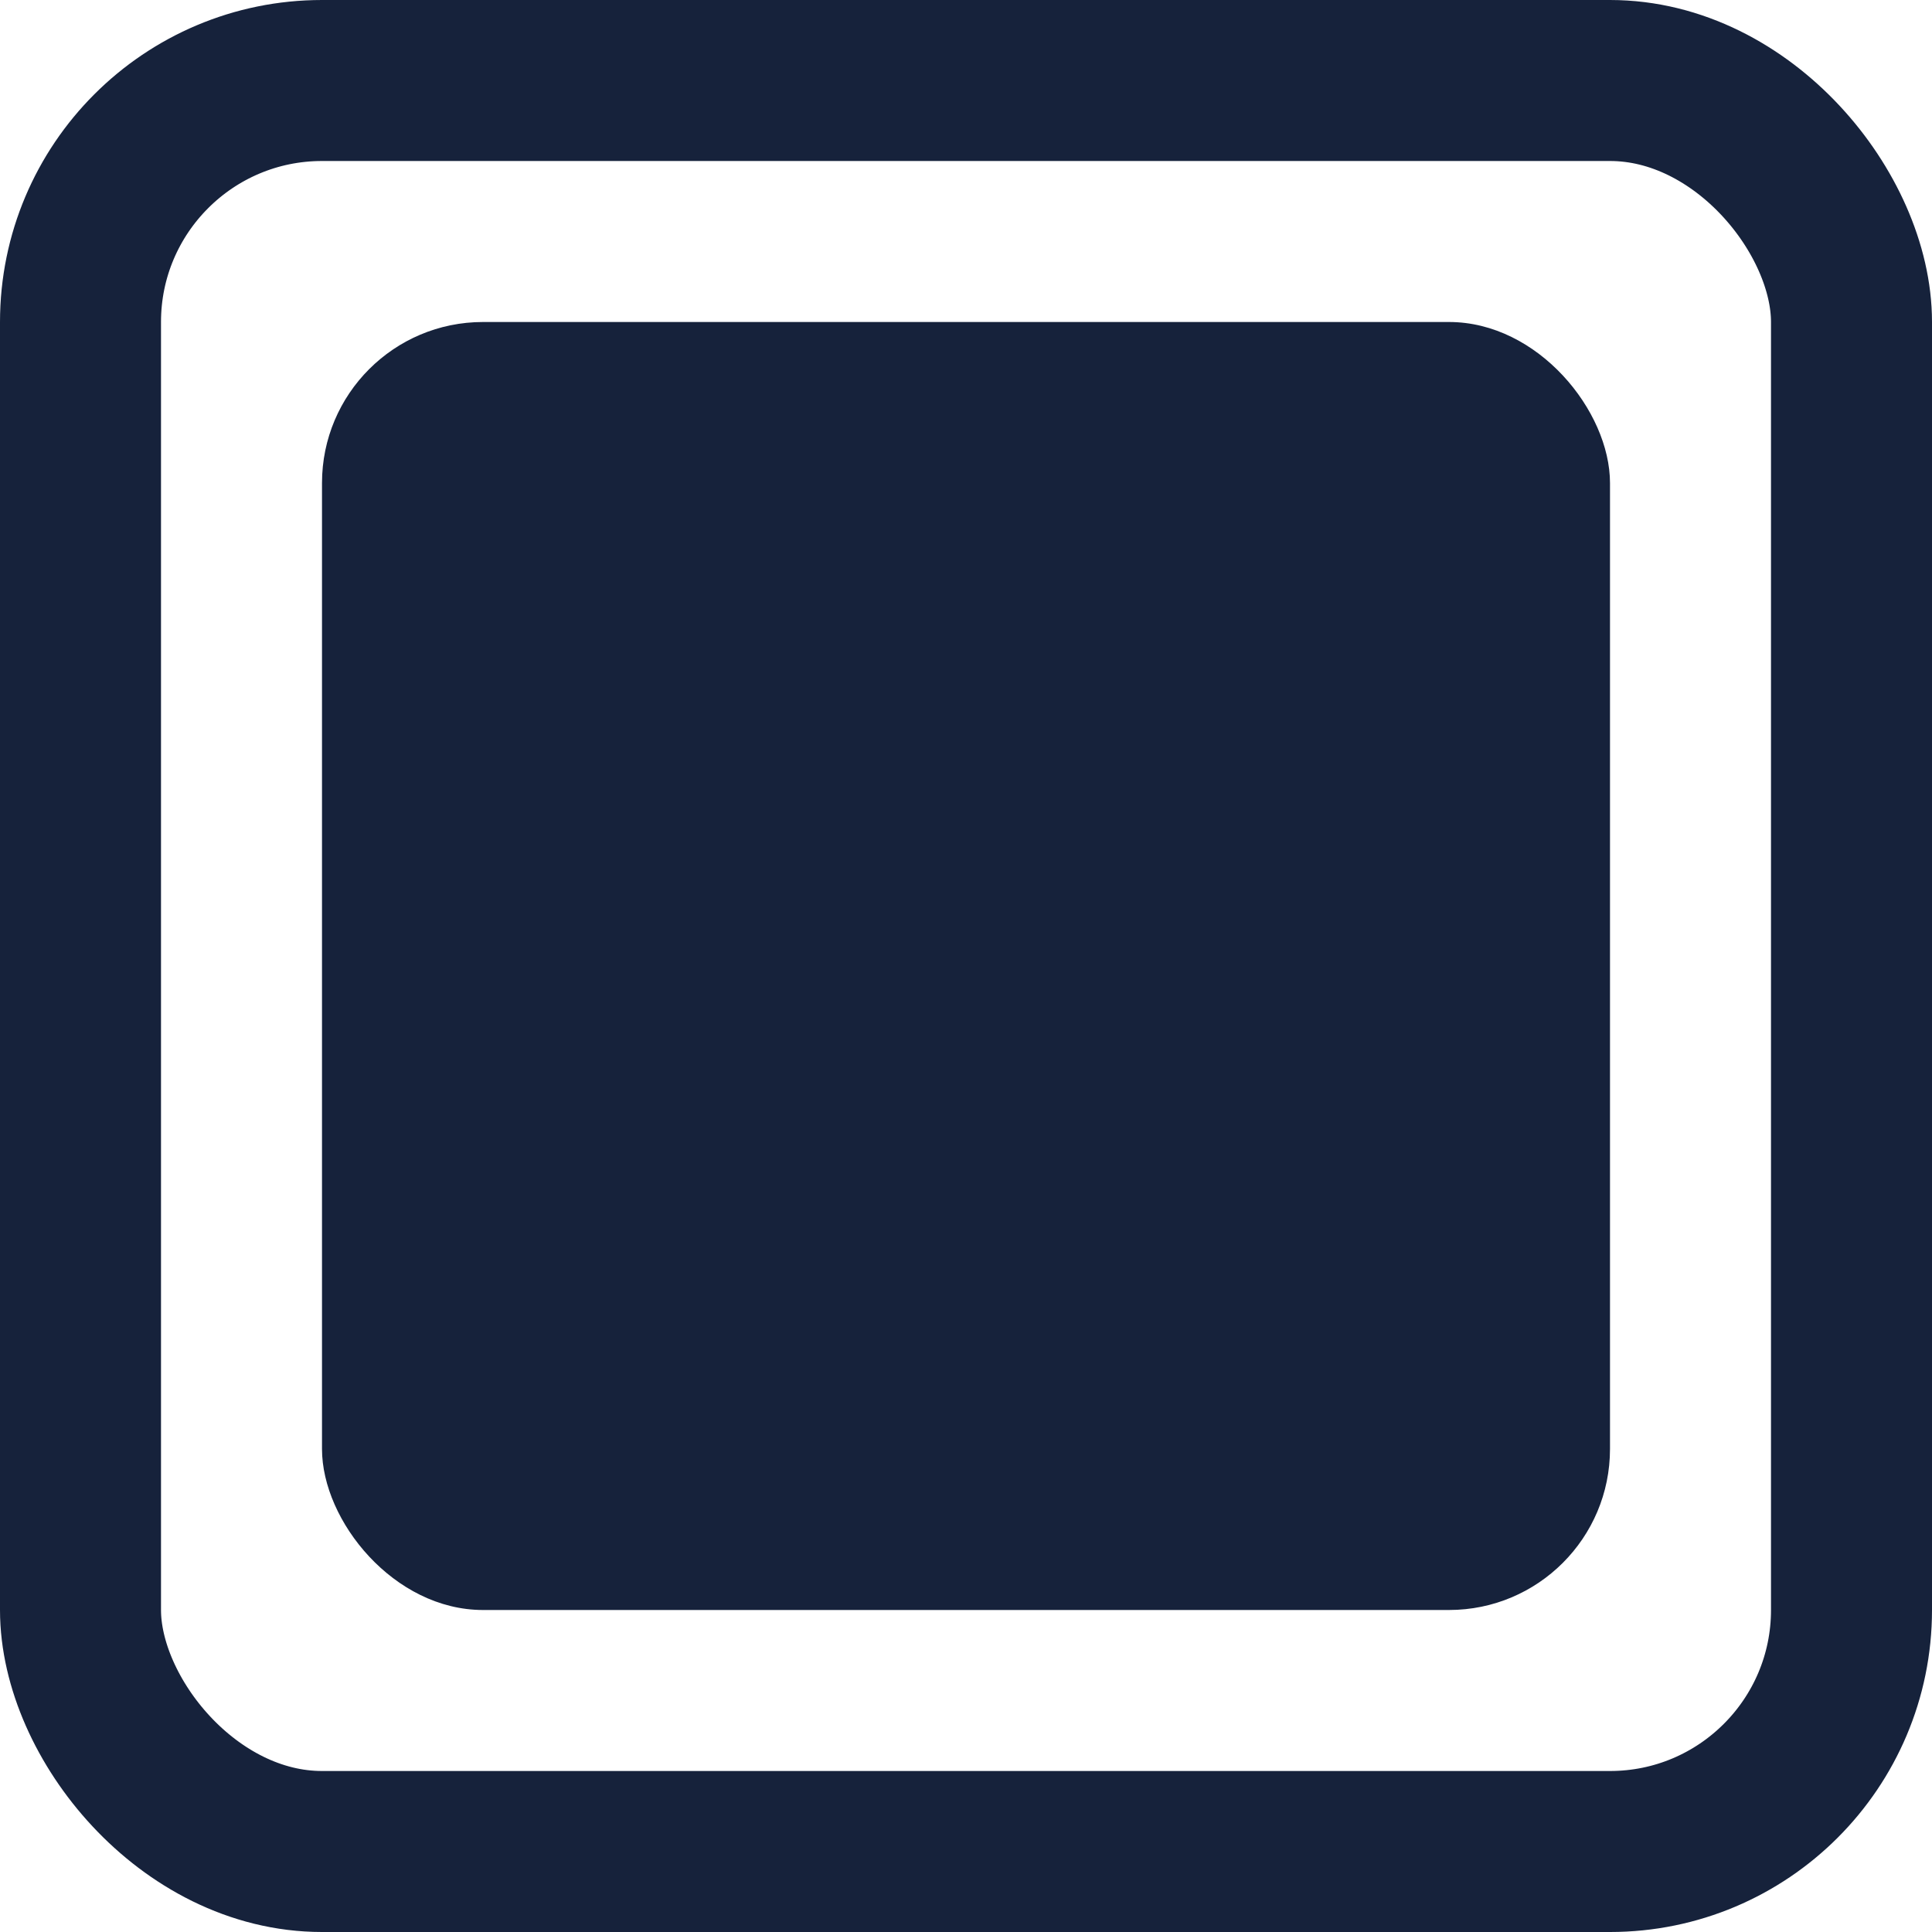<svg width="24" height="24" viewBox="0 0 24 24" fill="none" xmlns="http://www.w3.org/2000/svg">
<g clip-path="url(#clip0_2043_17555)">
<rect x="1" y="1" width="22" height="22" rx="3" stroke="#16223B" stroke-width="2"/>
<rect x="4" y="4" width="16" height="16" rx="2" fill="#16223B"/>
</g>
<defs>
<clipPath id="clip0_2043_17555">
<rect width="24" height="24" fill="white"/>
</clipPath>
</defs>
</svg>
